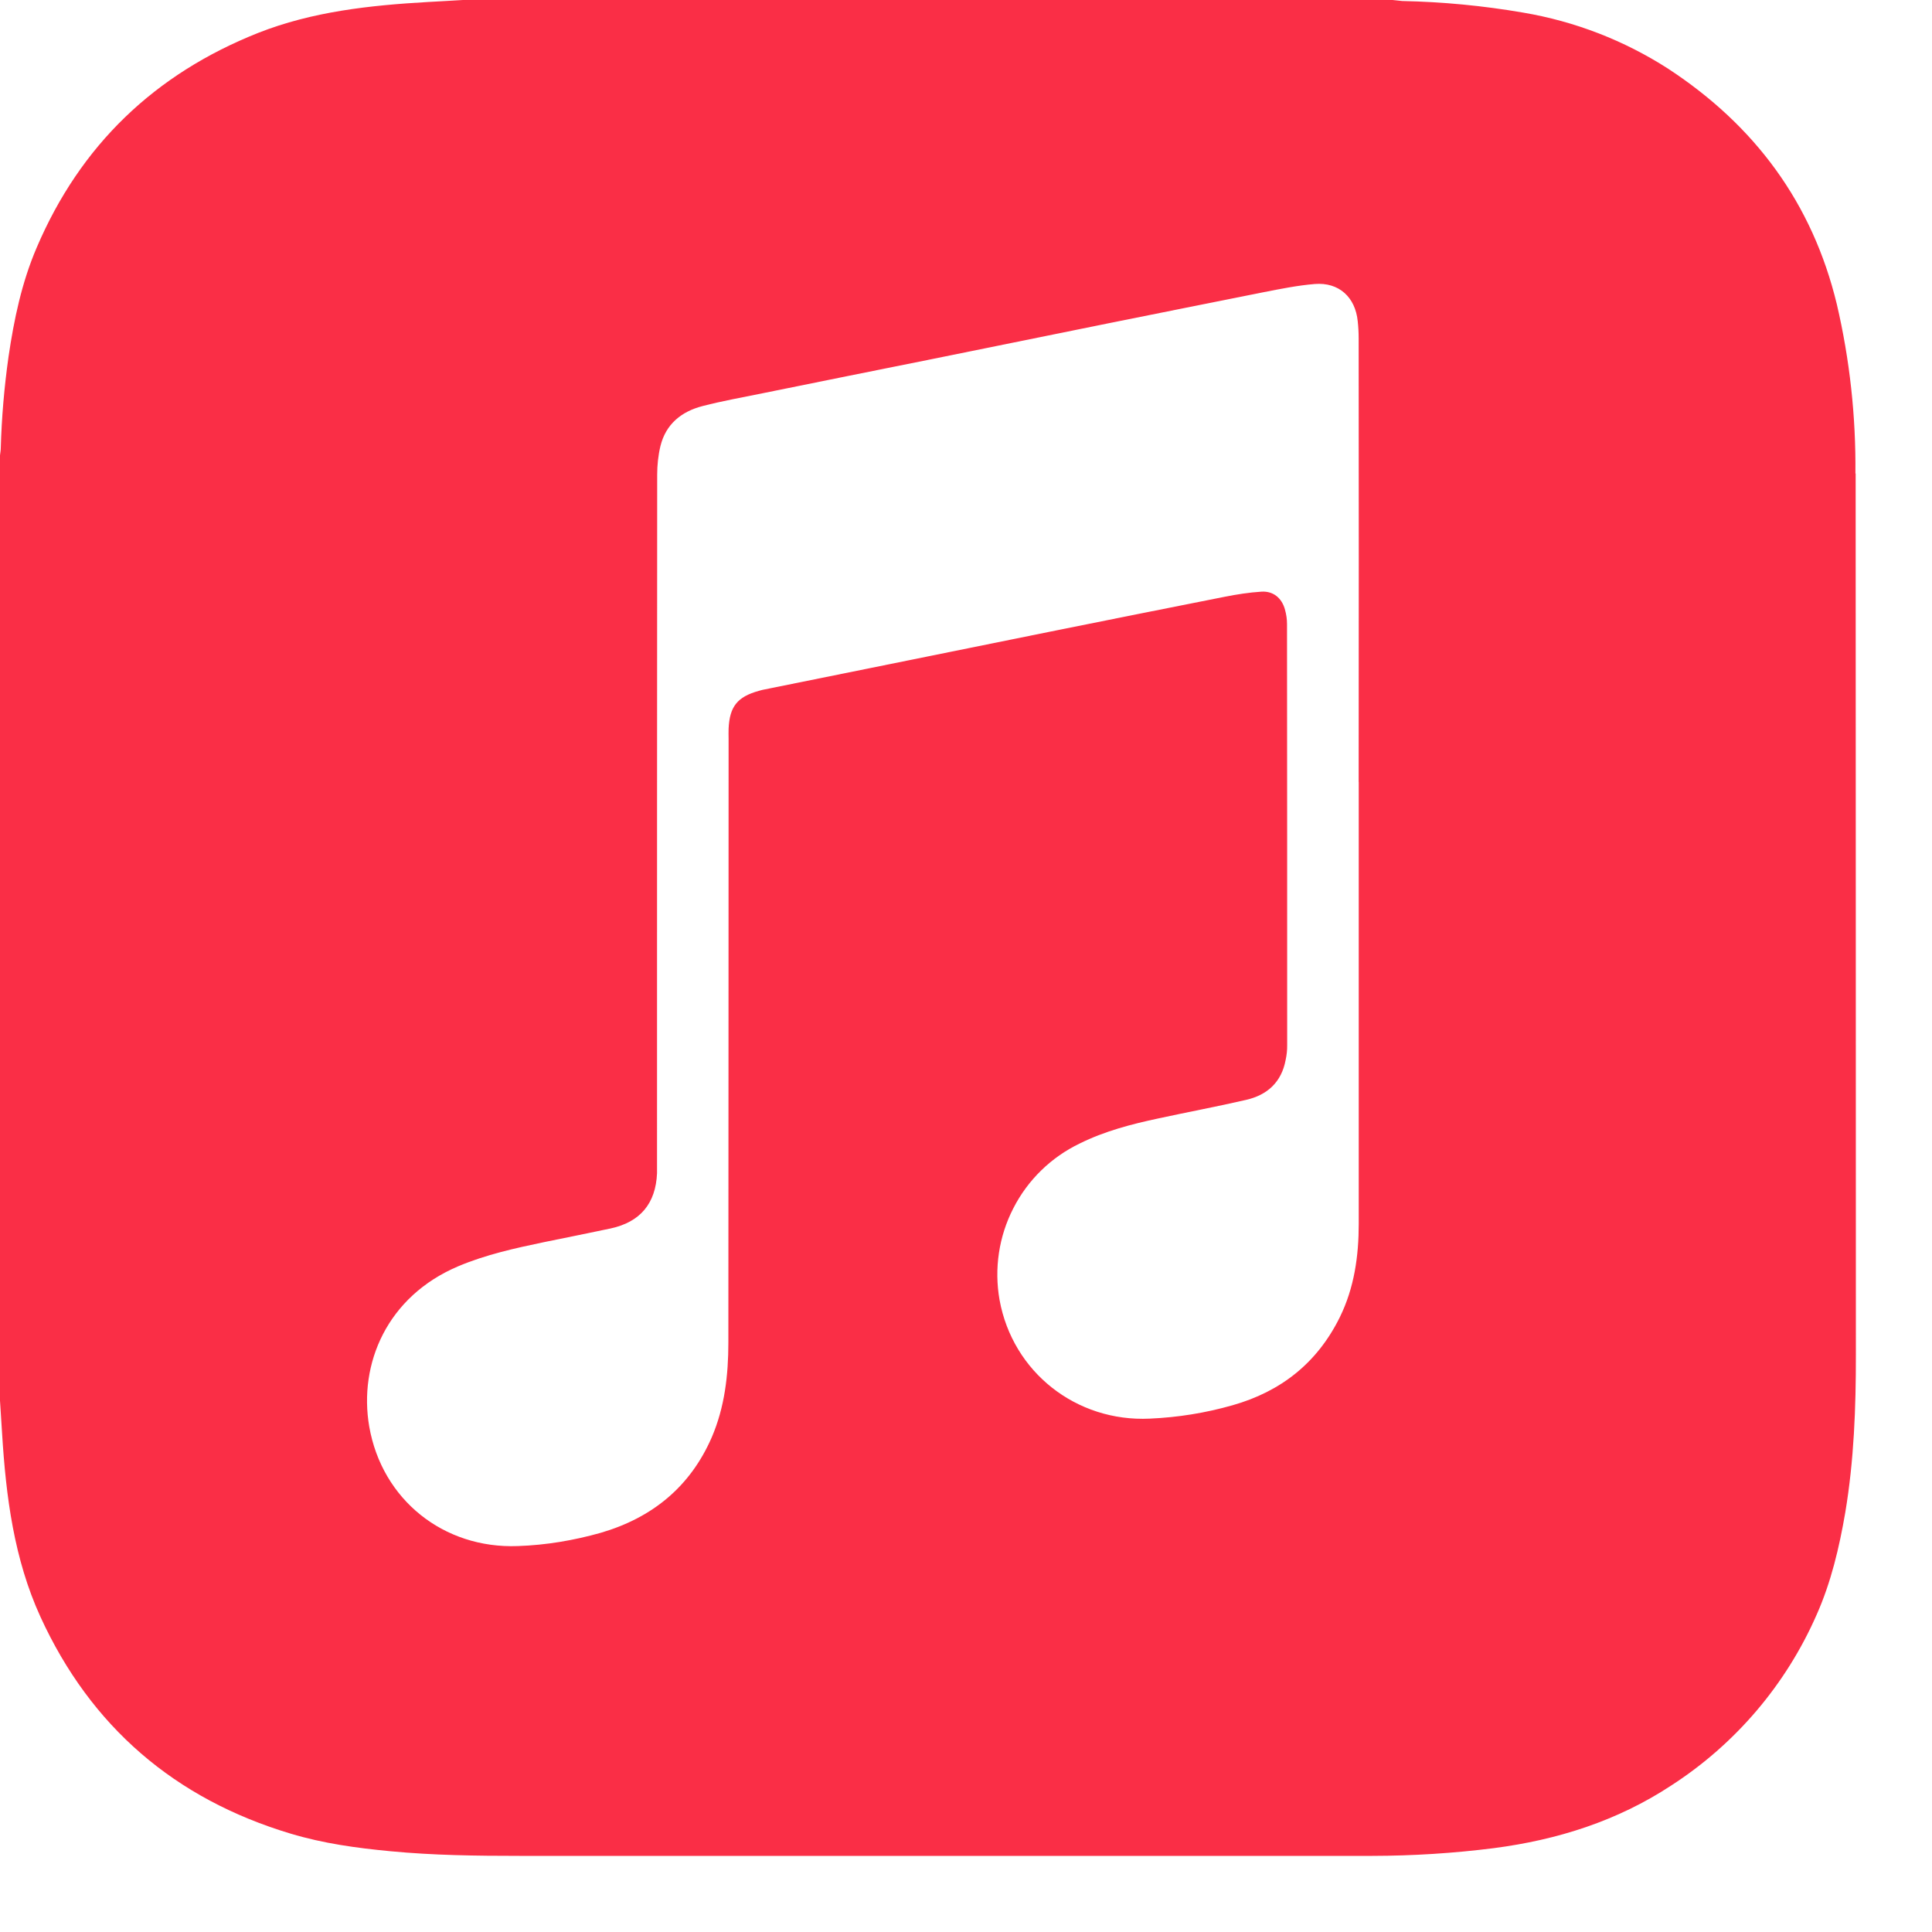 <svg width="25" height="25" viewBox="0 0 25 25" fill="none" xmlns="http://www.w3.org/2000/svg">
<path d="M24.009 6.127C24.016 5.389 23.936 4.653 23.768 3.935C23.451 2.624 22.706 1.623 21.587 0.89C21.017 0.523 20.378 0.276 19.709 0.163C19.192 0.074 18.669 0.024 18.144 0.013C18.104 0.01 18.061 0.003 18.02 0H5.99C5.838 0.01 5.686 0.017 5.534 0.026C4.787 0.069 4.043 0.149 3.34 0.426C2.003 0.957 1.039 1.879 0.473 3.208C0.281 3.657 0.181 4.134 0.11 4.618C0.055 5.009 0.021 5.403 0.01 5.799C0.01 5.831 0.003 5.861 0 5.892V18.124C0.01 18.264 0.017 18.407 0.027 18.548C0.077 19.364 0.181 20.174 0.524 20.923C1.175 22.344 2.263 23.278 3.76 23.727C4.181 23.854 4.617 23.914 5.054 23.955C5.609 24.008 6.165 24.015 6.722 24.015H17.759C18.284 24.014 18.809 23.981 19.33 23.915C20.152 23.808 20.927 23.564 21.626 23.104C22.456 22.568 23.11 21.8 23.507 20.895C23.694 20.475 23.8 20.025 23.878 19.57C23.991 18.895 24.016 18.211 24.015 17.529C24.013 13.726 24.015 9.928 24.012 6.127H24.009ZM17.582 10.12V15.836C17.582 16.254 17.524 16.664 17.338 17.043C17.047 17.634 16.577 18.006 15.949 18.184C15.598 18.284 15.242 18.341 14.878 18.357C13.928 18.402 13.104 17.757 12.934 16.82C12.863 16.416 12.925 15.999 13.113 15.634C13.3 15.268 13.602 14.974 13.973 14.796C14.296 14.636 14.643 14.546 14.991 14.472C15.369 14.39 15.75 14.319 16.126 14.232C16.4 14.169 16.583 14.002 16.636 13.716C16.65 13.652 16.657 13.588 16.656 13.523C16.656 11.706 16.656 9.89 16.654 8.075C16.654 8.013 16.645 7.95 16.628 7.89C16.588 7.74 16.478 7.647 16.324 7.656C16.164 7.666 16.006 7.691 15.849 7.722C15.088 7.872 14.328 8.025 13.567 8.178L11.241 8.649L9.866 8.927C9.85 8.93 9.834 8.937 9.818 8.94C9.541 9.017 9.441 9.143 9.428 9.43C9.426 9.472 9.428 9.516 9.428 9.56C9.426 12.165 9.428 14.768 9.425 17.372C9.425 17.792 9.378 18.208 9.21 18.599C8.931 19.24 8.439 19.64 7.775 19.834C7.425 19.933 7.064 19.994 6.699 20.006C5.739 20.042 4.943 19.405 4.778 18.46C4.638 17.648 5.008 16.774 5.933 16.384C6.29 16.234 6.663 16.152 7.041 16.073C7.328 16.014 7.617 15.957 7.902 15.896C8.285 15.813 8.485 15.573 8.502 15.182V15.032C8.502 12.069 8.502 9.105 8.504 6.143C8.504 6.02 8.517 5.893 8.546 5.772C8.616 5.487 8.819 5.324 9.093 5.254C9.348 5.188 9.608 5.142 9.867 5.089C10.601 4.939 11.334 4.793 12.068 4.645L14.34 4.184C15.01 4.05 15.681 3.914 16.351 3.781C16.571 3.738 16.793 3.693 17.014 3.675C17.325 3.65 17.538 3.845 17.569 4.157C17.577 4.23 17.581 4.305 17.581 4.38C17.583 6.292 17.583 8.205 17.581 10.117L17.582 10.12Z" fill="#FA2E46"></path>
</svg>

